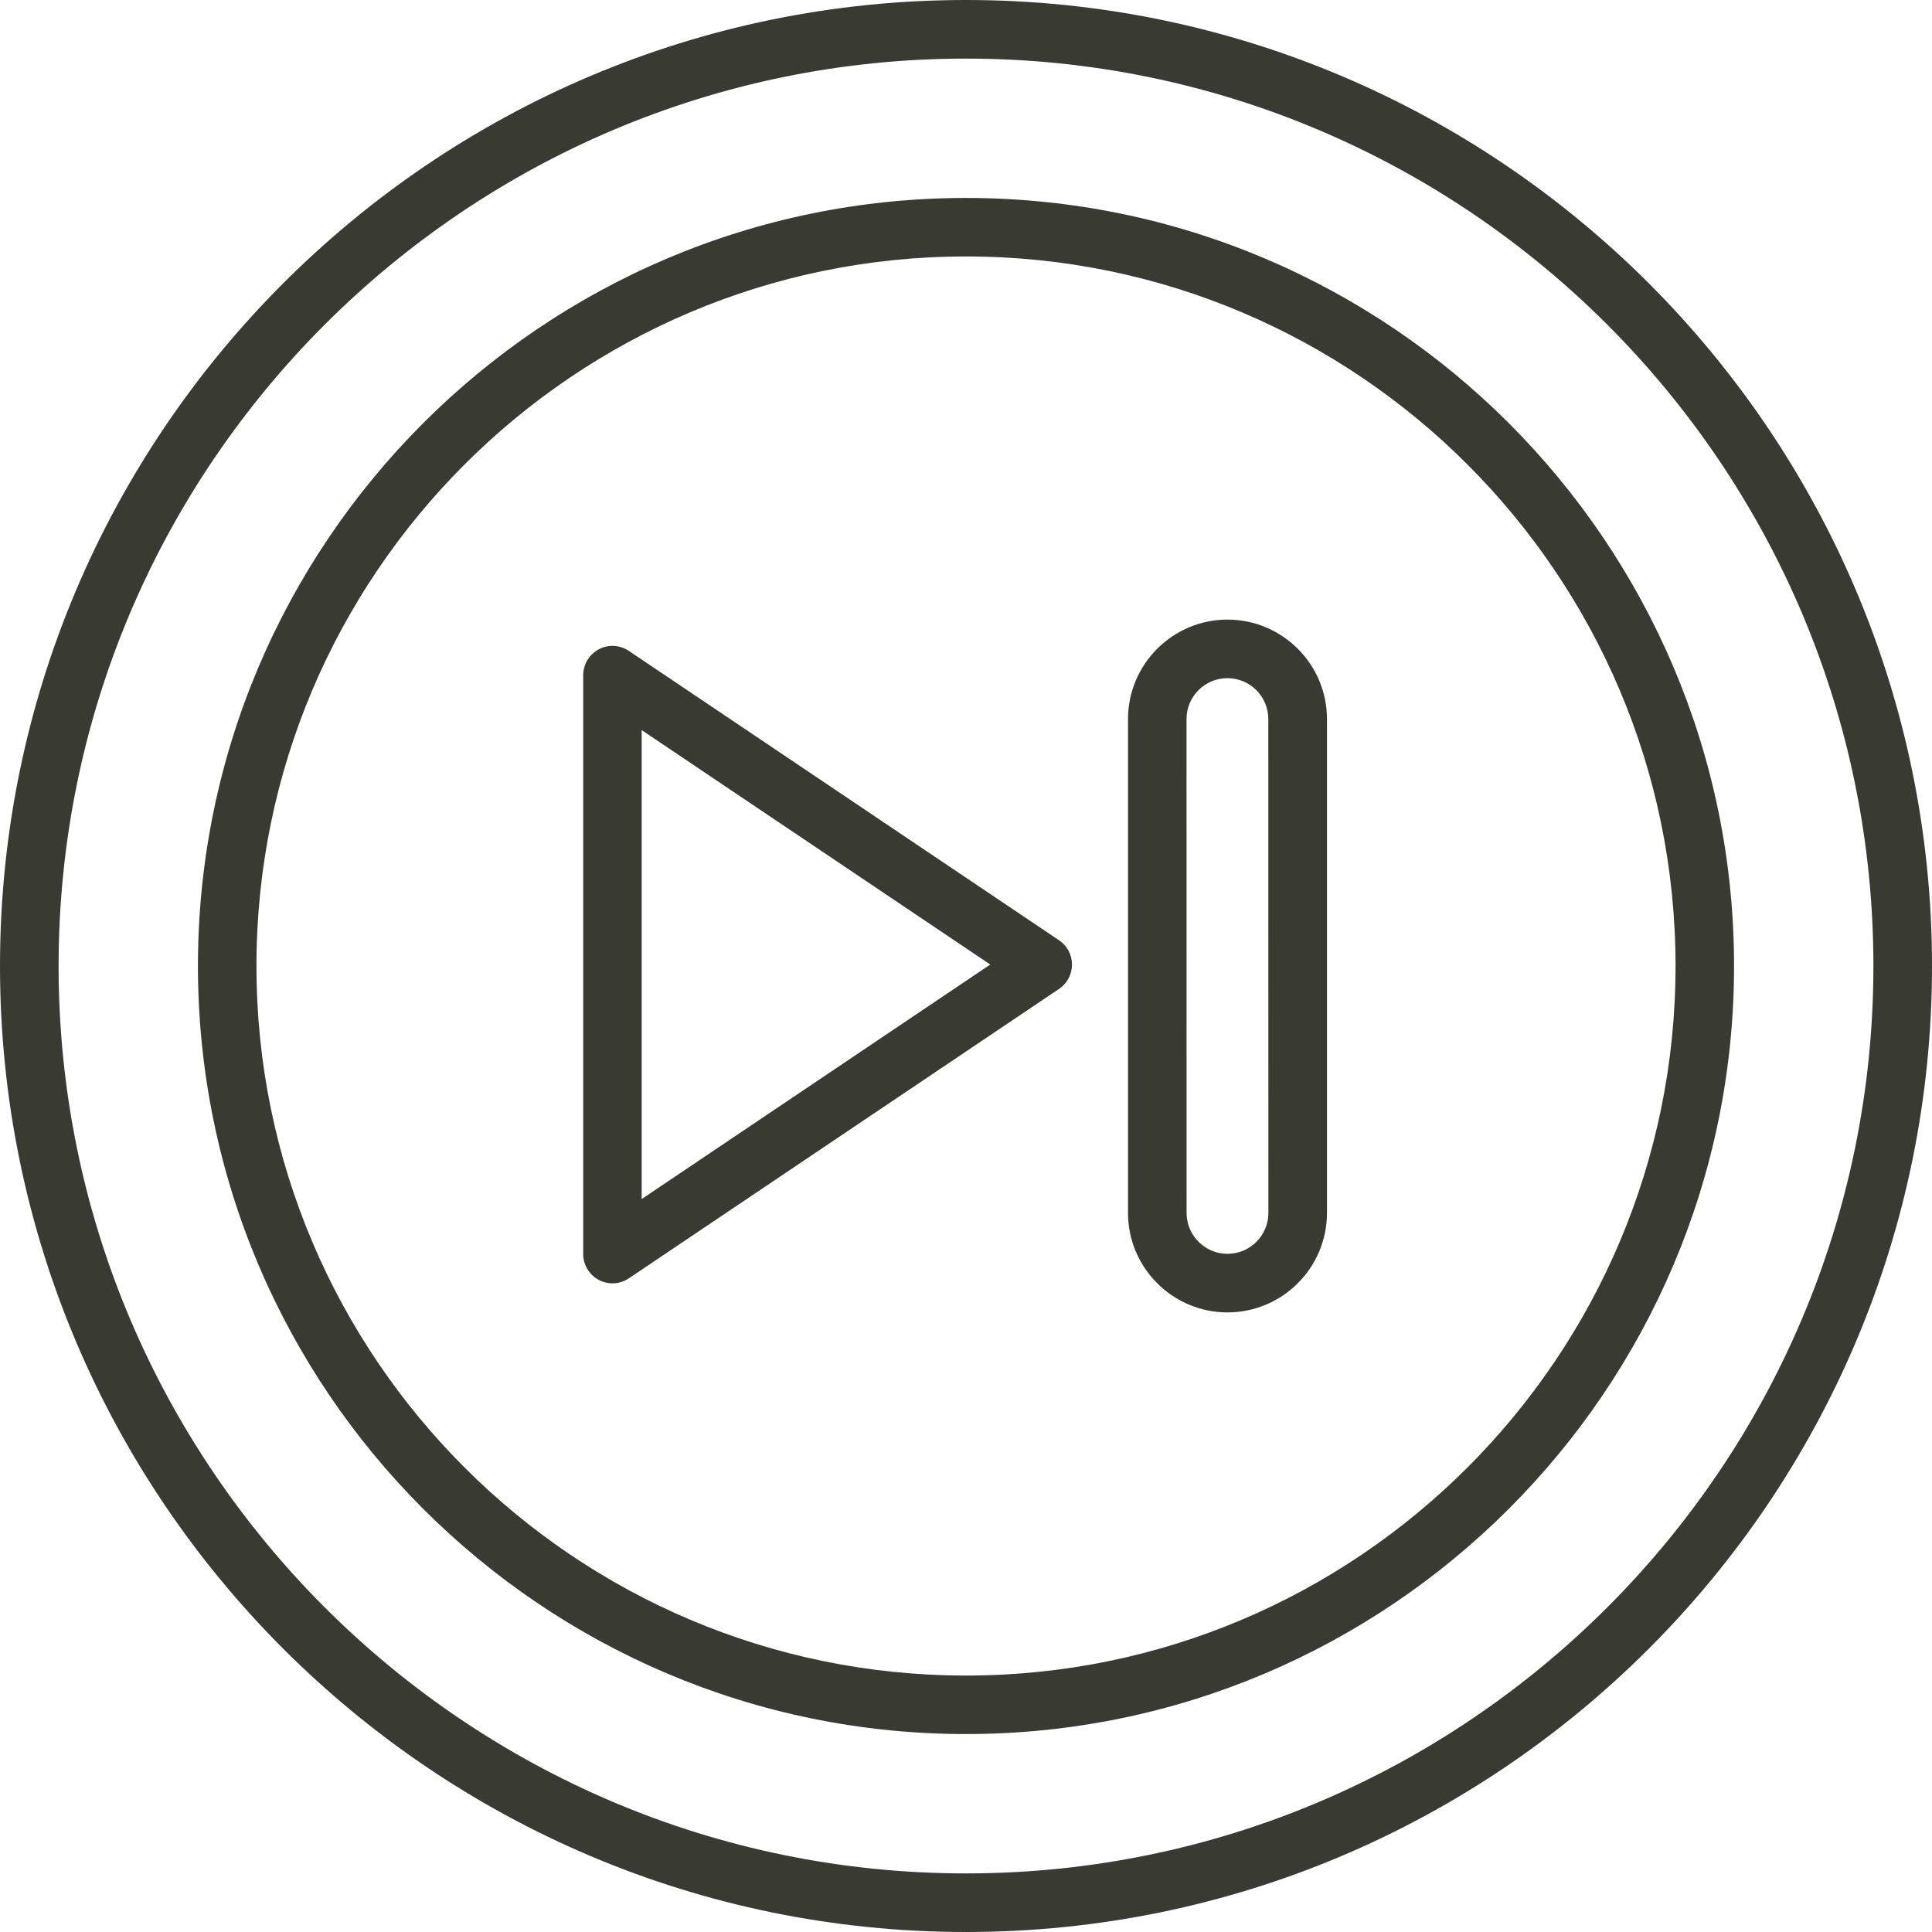 <svg width="70" height="70" viewBox="0 0 70 70" fill="none" xmlns="http://www.w3.org/2000/svg">
<path d="M35 0C15.701 0 0 15.7 0 35C0 54.3 15.7 70 35 70C54.3 70 70 54.3 70 35C70 15.7 54.3 0 35 0V0ZM35 67.877C16.872 67.877 2.123 53.128 2.123 35C2.123 16.872 16.872 2.123 35 2.123C53.128 2.123 67.877 16.872 67.877 35C67.877 53.128 53.128 67.877 35 67.877Z" fill="#393A32"/>
<path d="M35 7.172C19.656 7.172 7.172 19.656 7.172 35C7.172 50.344 19.656 62.828 35 62.828C50.344 62.828 62.828 50.344 62.828 35C62.828 19.656 50.344 7.172 35 7.172V7.172ZM35 60.708C20.825 60.708 9.292 49.175 9.292 35C9.292 20.825 20.825 9.292 35 9.292C49.175 9.292 60.708 20.825 60.708 35C60.708 49.175 49.175 60.708 35 60.708V60.708Z" fill="#393A32"/>
<path d="M44.474 22.449C42.488 22.449 40.87 24.067 40.87 26.053V43.947C40.87 45.933 42.488 47.551 44.474 47.551C46.461 47.551 48.079 45.933 48.079 43.947V26.053C48.079 24.067 46.461 22.449 44.474 22.449V22.449ZM45.956 43.946C45.956 44.764 45.292 45.428 44.474 45.428C43.657 45.428 42.992 44.764 42.992 43.946L42.99 26.053C42.99 25.235 43.654 24.571 44.471 24.571C45.289 24.571 45.953 25.235 45.953 26.053L45.956 43.946Z" fill="#393A32"/>
<path d="M38.373 34.069L22.782 23.582C22.455 23.362 22.037 23.341 21.692 23.527C21.347 23.713 21.13 24.072 21.13 24.464V45.436C21.13 45.828 21.347 46.187 21.692 46.373C21.849 46.457 22.02 46.498 22.191 46.498C22.397 46.498 22.603 46.437 22.782 46.318L38.373 35.829C38.666 35.632 38.84 35.301 38.84 34.95C38.84 34.596 38.666 34.266 38.373 34.068L38.373 34.069ZM23.249 43.444V26.453L35.879 34.947L23.249 43.444Z" fill="#393A32"/>
</svg>
